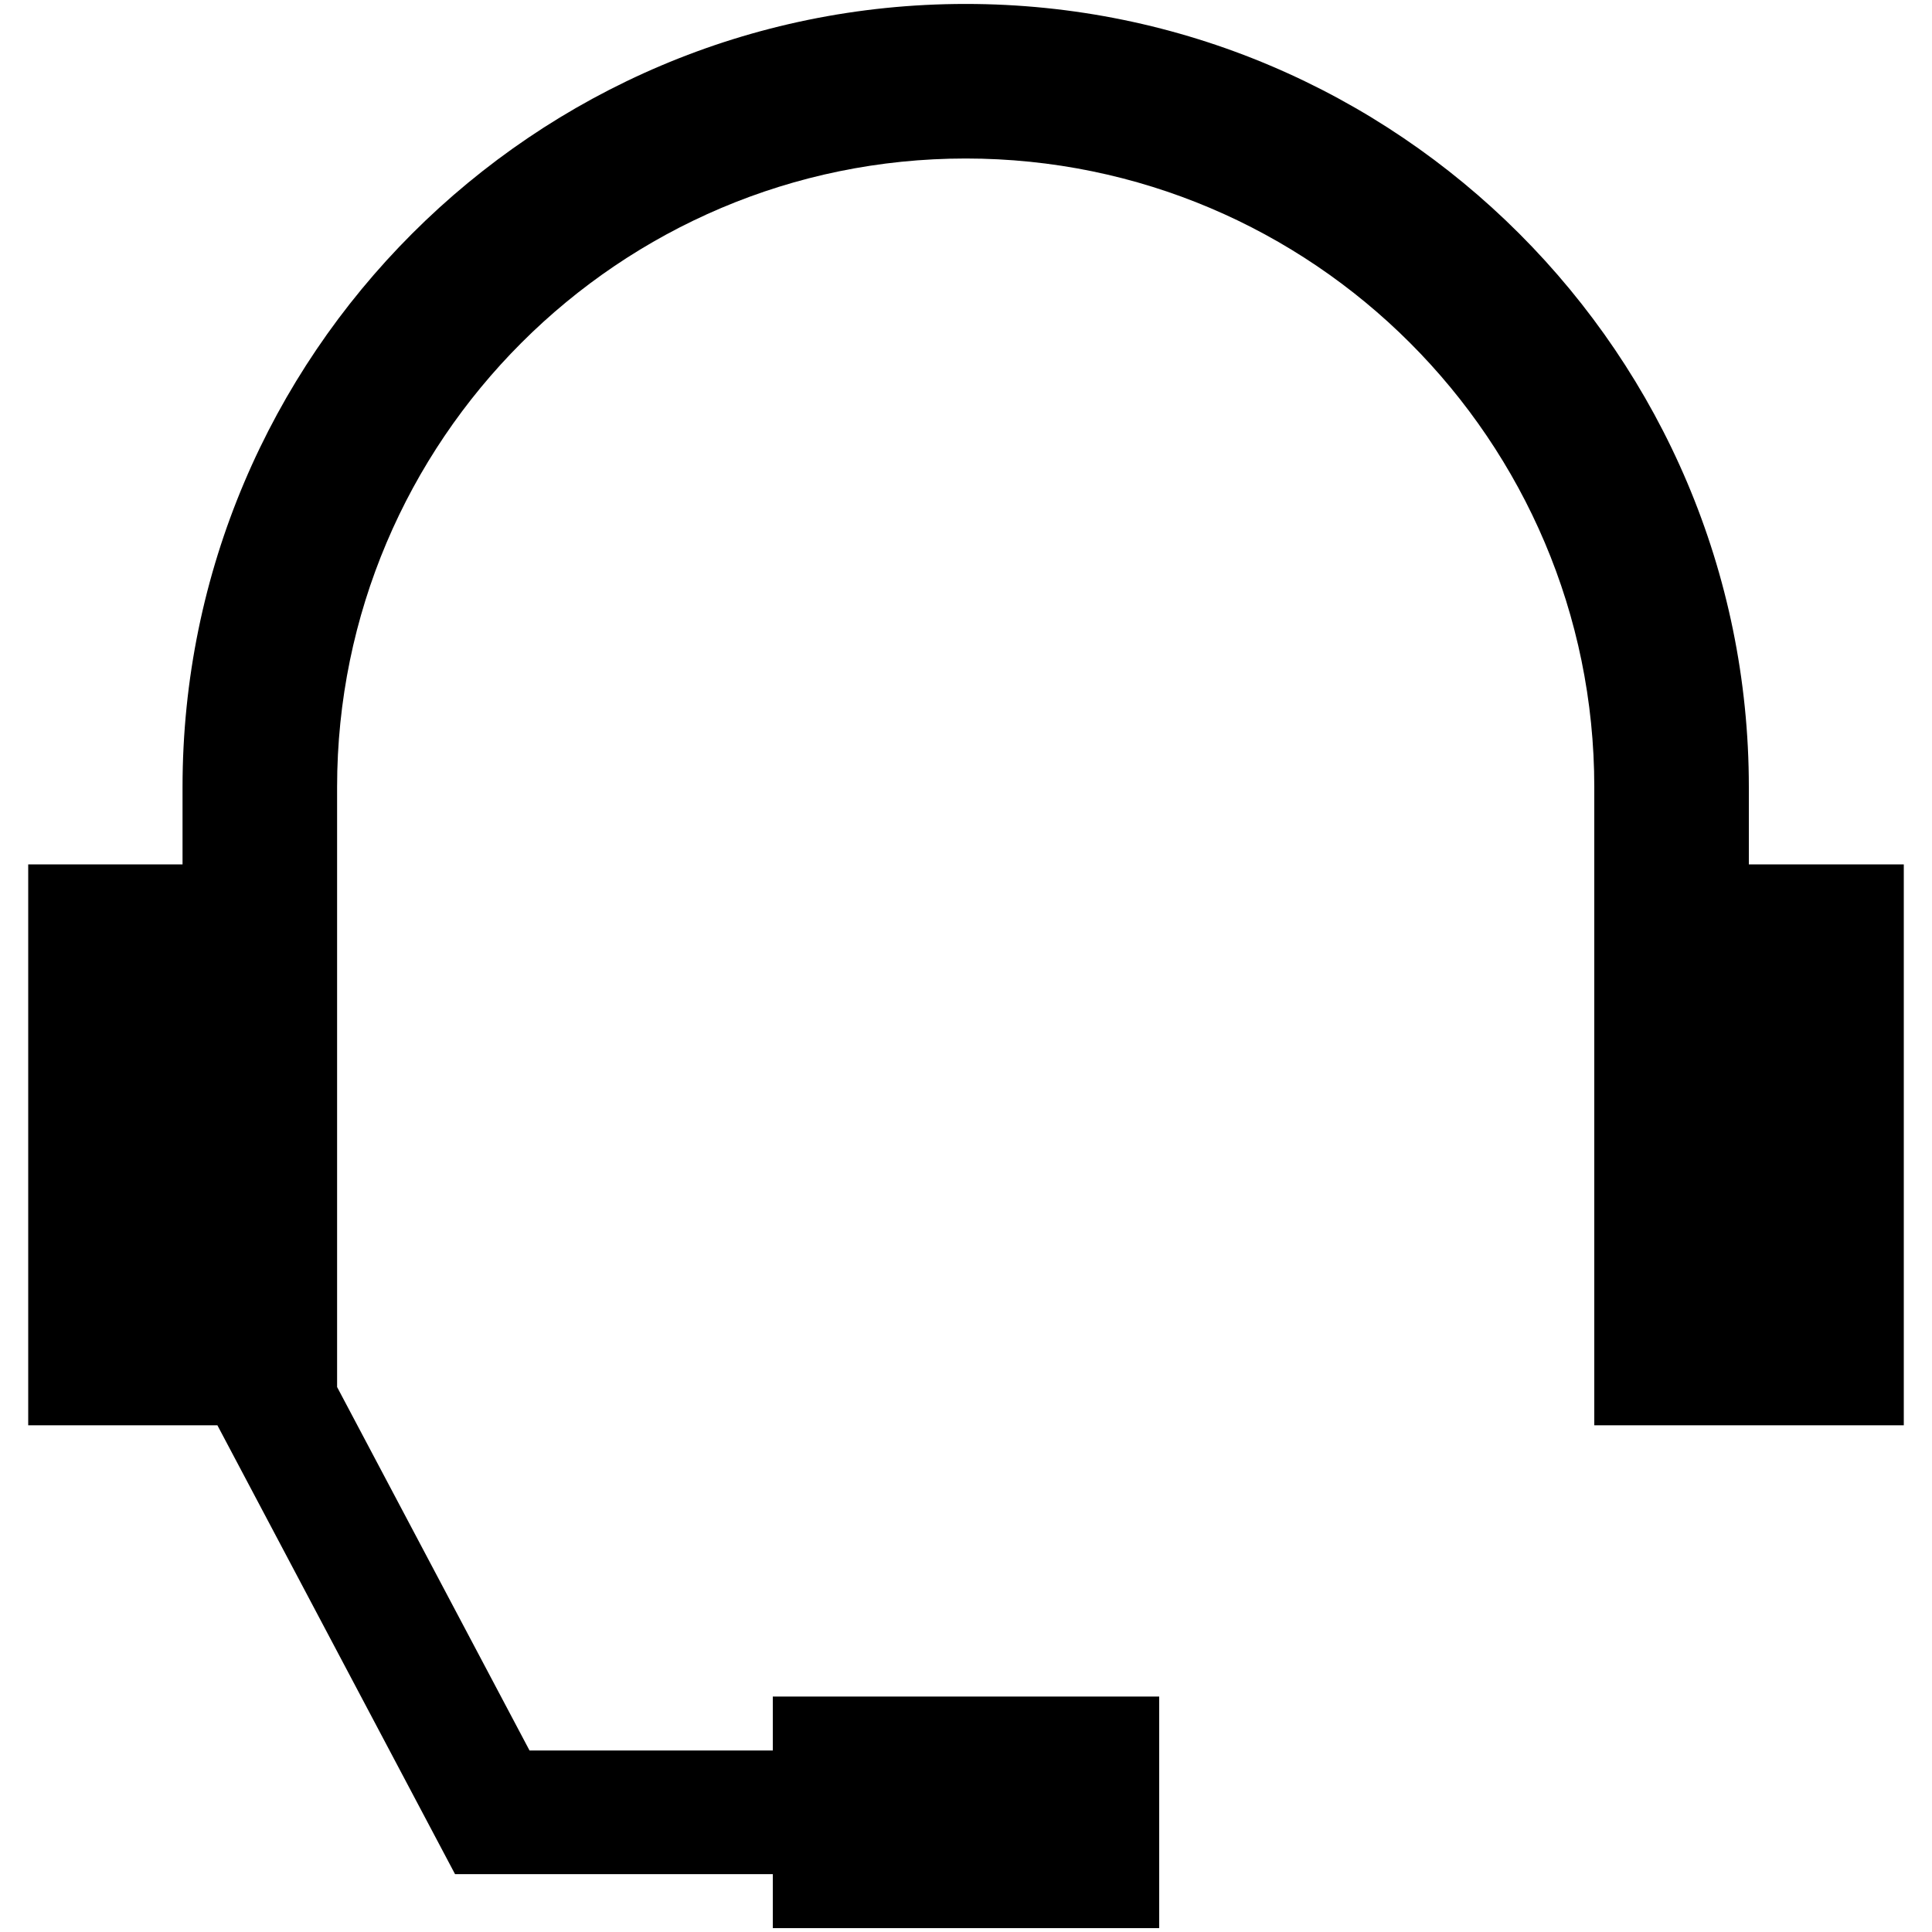 <svg id="icon-wifi" xmlns="http://www.w3.org/2000/svg" viewBox="0 0 25 25"><style>.st1{display:inline}</style><path d="M22.63 11.185v-1C22.63 4.597 18.084.051 12.496.051S2.362 4.597 2.362 10.185v1H.365v7.258h2.448l3.075 5.808H10v.699h5v-2.997h-5v.698H6.852l-2.49-4.703v-7.763c0-4.485 3.649-8.134 8.134-8.134S20.63 5.7 20.63 10.185v8.258h4.005v-7.258H22.63z"/></svg>